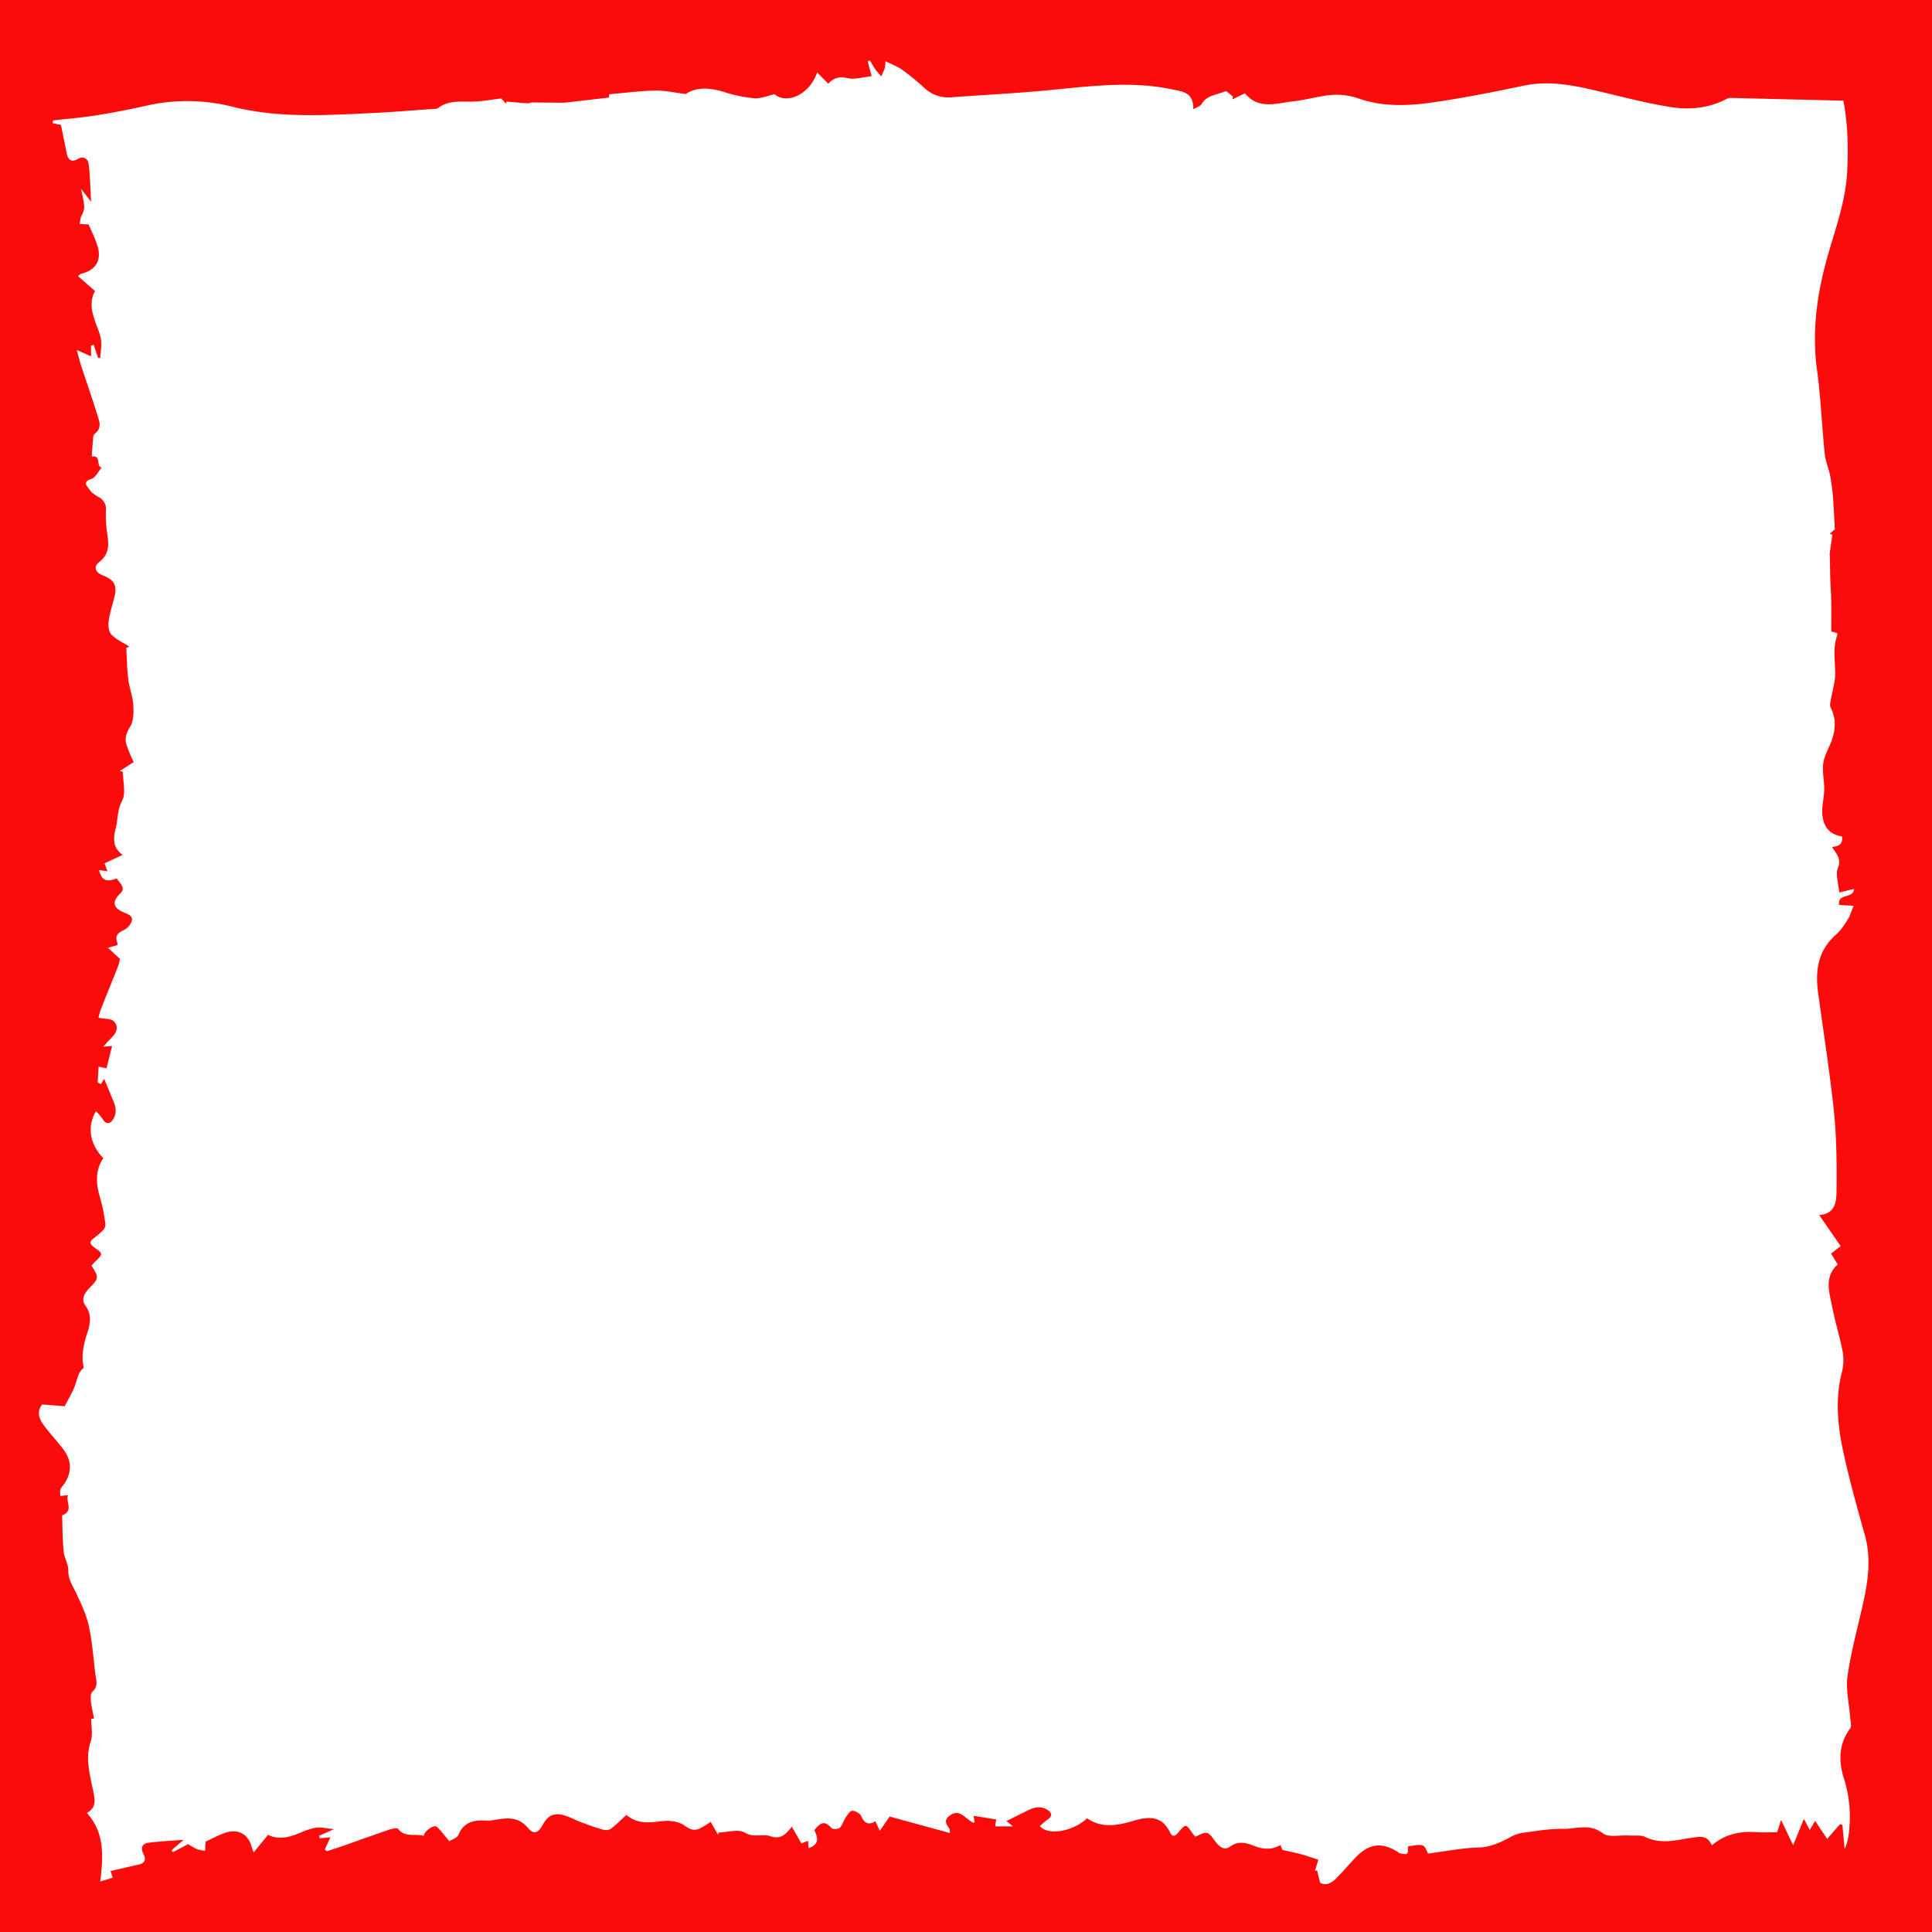 <svg id="Capa_1" data-name="Capa 1" xmlns="http://www.w3.org/2000/svg" viewBox="0 0 1080 1080"><defs><style>.clsM-1{fill:#fc0b0b}</style></defs><path class="clsM-1" d="M1080,1080H0V0H1080ZM61.8,1045.91c5.4-1.23,10.45-2.44,15.52-3.54,3.8-.82,4.5-2.89,2.8-6.19-1.55-3-.69-5.58,2.6-6,6.16-.87,12.42-1.11,19.94-1.72l-6.83,5.91.79,1,8.57-4.49a43.19,43.19,0,0,0,5,2.84,23.06,23.06,0,0,0,4.43.9l.31-5.13c3.15-1.45,6.82-3.46,10.7-4.85,7.4-2.64,13.27.62,15.1,8a29.37,29.37,0,0,0,1.09,2.88l8-9.83c6.26,3,12.1,1.26,17.94-1.12a36.89,36.89,0,0,1,9-2.89c2.84-.36,5.82.44,9.9.85l-8.35,3.71.55,1.37,5.84-.55c-1.12,2.42-2.13,4.59-3.13,6.76l1.11,1.07c3.4-1.13,6.81-2.23,10.19-3.41,8.31-2.92,16.58-5.93,24.92-8.76,1.51-.51,4.19-1.06,4.74-.35,3.95,5.06,9.62,2.48,14.35,3.87.47-2.84,5.8-6.51,7.37-5,2.36,2.19,4.25,4.88,6.89,8,1.56-1,4.38-1.82,5.08-3.5,3.07-7.39,8.89-8.46,15.75-8a19.18,19.18,0,0,0,4.47-.4c6.92-1.18,13.31-2,18.81,4.59,3.22,3.85,5.63,2.73,8.14-1.86,3.05-5.57,6.73-7.09,12.9-5,3,1,5.78,2.53,8.74,3.63,4,1.51,8.1,3,12.24,4.14a5.42,5.42,0,0,0,4.24-.53c3.05-2.35,5.77-5.11,8.65-7.75,6.7,5.61,13.57,4.11,20.62,3.43,3.93-.38,8.87.29,11.87,2.5s5.34,3.06,8.42,1.7a51.54,51.54,0,0,0,6.21-3.76l4.2,7.39.16-1.39c5-.14,11.06-2.14,14.65,0,5.11,3.07,9.92.49,14.31,2,6.33,2.18,9-1.68,12.16-5.39.14-.16.49-.14-.16,0l5.35,9.44,3.73-1.46c.14,1.56.24,2.8.36,4.12,5.15-2,5.86-4.41,3.2-10.12,2.8-3.38,5.52-6.06,9.55-1.12.63.77,3.74.69,4.62-.14,1.55-1.48,2.12-3.93,3.37-5.8,1-1.46,2.34-3.69,3.57-3.72,1.67,0,4.24,1.3,4.92,2.75,1.82,3.94,4,5.67,8.08,3.1l2.48,5.37,5.48-8,33.75,9.24c-.2-1.59-.09-2.2-.34-2.54-1.7-2.27-3.15-4.51-.23-6.91s5.69-2.32,8.55.1c1.52,1.29,3.18,2.41,4.81,3.56.15.1.53-.13,1-.24-.17-1-.35-2.11-.59-3.61l12.59,2c-.22,1.61-.37,2.77-.53,3.91h10l-3.72-3,11.69-5.81c3.73-1.85,7.51-2.91,11.36-.35,2.85,1.9,2.37,3.66-.19,5.46-1.5,1-2.82,2.34-4.23,3.53,5.61,6.16,20.22,1.9,26.45-4.4,8.21,5.78,17.06,4.07,25.82,1.47,8.46-2.5,16-3.06,20.6,6.54,1.33,2.81,3,1.89,4.55,0,4.18-5,4.19-5,8.05.5a22.46,22.46,0,0,0,1.53,1.83c6.72-3.26,6.76-3.3,11.35,2.91,2.12,2.87,4.95,4.87,8,2.64,4.54-3.28,8.73-2.27,13.19-.53,5,2,9.93,2.62,15-.38.57,1.35,1,2.51,1.16,2.77,3.88.87,7.08,1.48,10.22,2.33s6.14,1.93,9.82,3.11c-.52,1.7-1.21,4-1.91,6.23l1.21-.27c.49,2.07,1,4.15,1.63,6.83,3.22,2.06,6.41.29,9.11-2.41,3.88-3.89,7.39-8.15,11.23-12.07,7.23-7.4,14.39-8.16,23.1-2.67.42.27.8.74,1.25.8,1.33.19,3.09.75,3.9.14s.42-2.47.6-4c8.87-1.45,8.87-1.45,11.17,4,9.21-1.19,18.68-3.1,28.21-3.4,6.68-.21,12-2.66,17.55-5.64a21.35,21.35,0,0,1,7-2.55c7.57-1,15.21-2.36,22.8-2.23,7.29.12,14.74-3.22,22.13,2.46,3.28,2.52,9.7.93,14.69,1.25,3.09.2,6.6-.4,9.2.86,8.39,4.08,16.75,1.83,25,.55,5-.77,9.48-2,12.11,4.07,7.58-6.44,16-8,25.18-7.34,3.87.3,7.77,0,11.36,0,.66-2.1,1.17-3.75,2.13-6.86,2.6,5.43,4.56,9.56,6.76,14.17,2.06-5,3.78-9.27,6-14.76l3.28,6.14,3-5,6.73,10.06,7.25-8.29,1.28.5,1.26,13.66a36.57,36.57,0,0,0,2.58-11.53,71,71,0,0,0-2.93-27.93c-3.08-9.52-3.13-19.34,3.42-28.17,1-1.32.19-4,0-6.09-.55-7.75-2.52-15.68-1.46-23.19,1.9-13.46,5.56-26.67,8.55-40,2.9-12.92,4.82-25.76,1.07-39-4.35-15.35-8.63-30.77-12-46.36-3.13-14.51-4.58-29.26-.89-44.07a27.48,27.48,0,0,0,.67-11.27c-1.53-8.32-4.17-16.44-5.79-24.75-1.67-8.59-5-17.59,2.9-24.62l-3.71-6.08c2.06-1.61,3.48-2.72,5.36-4.17l-12-17.36c9.93-.76,9.67-8.81,9.71-15.45.1-14.27,0-28.62-1.52-42.79-2.32-22.17-5.85-44.21-8.83-66.31-1.66-12.28,0-23.47,10.06-32.22,2.71-2.35,4.71-5.61,6.66-8.69,1.34-2.13,2-4.66,3.16-7.39l-8.12-.53c-.94-6.89,8.17-3.16,8.33-8.93l-8.26,2c-.38-5-2.2-10.08-.72-13.83,2.16-5.45-1.24-8-3.24-11.62,3.41-.38,6.2-1.38,5.48-5.95-7.47-1-10.6-6.13-11-12.82-.26-4.35,1-8.77,1.11-13.16.07-4.89-1.15-9.86-.57-14.65.48-4,2.69-7.82,4.24-11.68,2.65-6.63,3.28-13.18-.14-19.79-.47-.91-.2-2.3,0-3.43.89-5.46,2.75-10.93,2.6-16.36-.18-7-1.31-13.91,1.19-20.71.1-.26-.11-.62-.2-1.09l-3.19-.78c0-6,.07-11.48,0-16.93-.07-4-.41-7.92-.53-11.88-.14-4.4-.17-8.81-.26-13.22a8.54,8.54,0,0,1-.12-1.43c.5-3.59,1-7.18,1.56-10.77l-1.56-.37,2.9-2.61c-.37-6.53-.58-11.93-1-17.31a115,115,0,0,0-1.55-12.26c-.84-4.31-2.69-8.47-3.13-12.79-1.6-15.56-2.18-31.25-4.28-46.74-2.7-19.87-.47-39.08,4.5-58.3,4.49-17.35,11.38-34.12,12.34-52.35.73-13.67.33-27.19-2.11-39.81-21-.53-41.46-1-61.9-1.52a6.14,6.14,0,0,0-2.94.33c-9.93,5.28-20.73,6.5-31.46,4.8-13.1-2.07-26-5.42-38.94-8.51-14.29-3.41-28.45-6.64-43.36-3.51-17.08,3.58-34.24,7-51.51,9.46-13.68,1.94-27.67,2.38-41-2.32a38,38,0,0,0-19.14-1.43c-5.58.9-11.1,2.33-16.71,3-9.65,1-19.9,5-27.54-4.41l-7,3.36c.08-.53.16-1.06.25-1.58-1.45-1-3.42-3.27-4.26-2.9-4.61,2-10.35,2-13.33,7.24-.6,1.06-2.31,1.48-4.56,2.82.34-9.68-6.3-10-12.37-11.26-22.76-4.67-45.41-1.66-68.13.53-18.21,1.76-36.51,2.66-54.76,4a19.65,19.65,0,0,1-15.42-5.53,132.24,132.24,0,0,0-12-9.8c-2.66-1.92-5.88-3.06-9.45-4.84a19.31,19.31,0,0,1-.28,3.72c-.57,1.64-1.33,3.21-2,4.81-1.15-1.37-2.39-2.67-3.42-4.12s-2-3.27-3-4.91l-1.18.63,2.19,8.24c-4.91.5-9.48,2.06-13.43,1.09-5.21-1.29-8.39.45-10.8,3.1l-6.22-6.31c-4.16,12.46-17.07,18.06-23.74,12.21-4.07.88-7.83,2.55-11.43,2.26a80.19,80.19,0,0,1-17-3.54c-8.07-2.5-15.69-2.79-21.23,1.16-6.84-.82-12.13-2.06-17.39-1.93-8.34.2-16.66,1.31-25.46,2.07,0,.22-.11,1.72-.12,1.84l-24.22,2.81a19.47,19.47,0,0,1-2.29.07c-5.5,0-11-.13-16.5-.13-.78,0-1.59.53-2.36.48-4-.26-7.95-.63-11.93-1L283,58.05l-2.85-3c-5.82.68-10.71,1.63-15.62,1.75-6.8.16-13.72-1-19.68,3.66-.66.53-1.91.37-2.89.44-11.13.78-22.25,1.75-33.39,2.27-26.09,1.21-52.16,3-78-3.36A103.42,103.42,0,0,0,82.1,59Q68,62.24,53.68,64.49c-8,1.27-16,1.91-24,2.83l-.29,1.51,4.69,1c1.06,5.2,2.13,10.65,3.28,16.08.74,3.53,2.64,4.91,6.08,3s5.78-.12,6.16,3c.79,6.45.87,13,1.32,20.83-2.48-3.17-4.06-5.17-5.63-7.17,2.37,10.92,2.28,10.88.17,15.21-.64,1.31-.61,3-.89,4.44l5,.27c1.52,3.6,3.37,7.34,4.7,11.26,2.87,8.44-.47,14.28-9,16.3-.41.1-.74.56-1.67,1.29l9.53,8.36c-3.37,6-1.76,11.9.34,17.81,1.11,3.14,2.55,6.27,3,9.51s-.25,6.74-.45,10.12l-1.2-.14-2.45-7.29-1.48.48v6c-2.24-1-4.43-2-8-3.55,1.21,4.3,1.83,6.86,2.65,9.36,2.9,8.84,6,17.61,8.74,26.52,1.12,3.7,3.1,7.81-1.46,11.07-.79.57-.76,2.46-.88,3.76-.29,3.07-.45,6.16-.64,8.9,5.66-1,2.15,5.67,5.56,6.09-2.09,2.44-3.52,5.69-5.73,6.36-5.59,1.71-2.11,4.36-.92,6.19s3.17,2.9,5,4a7.42,7.42,0,0,1,4,7.36,65.53,65.53,0,0,0,.64,12.44c.88,6.14,1.69,11.69-4.28,16.41-3.58,2.83-2.33,5.88,2,7.58,6.52,2.6,8,5.6,6.28,12.51-1.09,4.34-2.55,8.65-3.12,13.07-.31,2.45,0,5.92,1.56,7.49,2.74,2.8,6.59,4.52,10,6.69l-1.7.73c.34,5.87.4,11.77,1.11,17.59.58,4.77,2.49,9.41,2.79,14.17.26,4.14.25,9.08-1.77,12.35-2.16,3.51-3.15,6.54-2,10.13a98,98,0,0,0,4,9.59L67,431l1.69.4c0,5.53,1.84,12.06-.47,16.33-2.87,5.3-2.18,10.5-3.58,15.56-1.73,6.24-1.06,11.13,3.94,14.6l-10.13,4.7,1.6,4.46-4.68-.71c1.37,5.78,4.07,7,9.78,4.71,4.16,5.05,4.36,6.06,1.67,8.81-4.3,4.39-3.53,7.76,2.45,10.21,2.38,1,5.25,1.95,4.33,5A9,9,0,0,1,69,520c-3.34,1.54-4.8,3.36-3.41,7a3.56,3.56,0,0,1-.06,1.38l-5.19,1.43L67,536a25.6,25.6,0,0,1-1,4.15c-3.23,8.19-6.6,16.32-9.82,24.52a26.1,26.1,0,0,0-1.09,4.26c3.64.75,7,.42,8.54,2,3.19,3.26,1.32,6.7-1.62,9.52-1.27,1.23-2.41,2.59-4.34,4.69l5-.46c-1.09,4.35-2.1,8.35-3.15,12.51l-4.4-.93c-.19,3.17-.35,6-.52,8.8l1.8,1,1.84-3c1.5,3.63,3.15,7.77,4.9,11.86,1.57,3.67,2.43,7.29,0,10.93-1.91,2.81-4,2.62-5.76-.3a35.23,35.23,0,0,0-3.7-4.39c-5.19,8.59-3.49,18.51,4.07,26.26-4.9,7.25-4,14.93-1.59,22.88a96.72,96.72,0,0,1,2.72,13.59,5,5,0,0,1-1.09,3.63,49.08,49.08,0,0,1-5.69,4.89c-2.29,1.81-1.7,3.25.36,4.71,5.28,3.76,5.26,3.77.63,8.25-.7.68-1.32,1.45-1.94,2.13C55.31,714,55.34,714.65,50,720c-2.92,2.9-4.74,6.45-2.31,9.76,3.87,5.29,2.75,10.43,1,15.68-2.07,6.4-3.42,12.74-1.86,19.15a9.53,9.53,0,0,0-3,4.11c-1,2.45-1.48,5.08-2.56,7.46-1.62,3.57-3.57,7-5.11,9.93l-12.57-1c-3.45,4.39-1.54,8.36,1.11,11.93,3.26,4.41,7.08,8.41,10.42,12.76,5.26,6.85,5.24,13.66.22,20.51a8.09,8.09,0,0,0-1.66,2.46,12.75,12.75,0,0,0,.1,3.49l4.3-.42c-1.67,3.35,3.33,8.64-3.12,11.15-.17.06-.23.6-.22.92.23,6.47.19,13,.82,19.39.35,3.58,2.7,7.06,2.61,10.55-.14,4.91,2.33,8.36,4.23,12.37,2.88,6.09,5.84,12.36,7.28,18.88,1.94,8.74,2.45,17.79,3.62,26.7.46,3.53,1.79,7-1.75,10-1,.87-.93,3.47-.74,5.22.35,3.25,1.15,6.45,1.76,9.67l-1.6.16c0,4.46,1,8.87-.2,12.5-3.25,9.53-.57,18.53,1.26,27.59,1,5,2.13,9.41-3.47,12.53,10.19,11.27,9.08,24.47,7.49,38.36l7-2.19Z"/></svg>